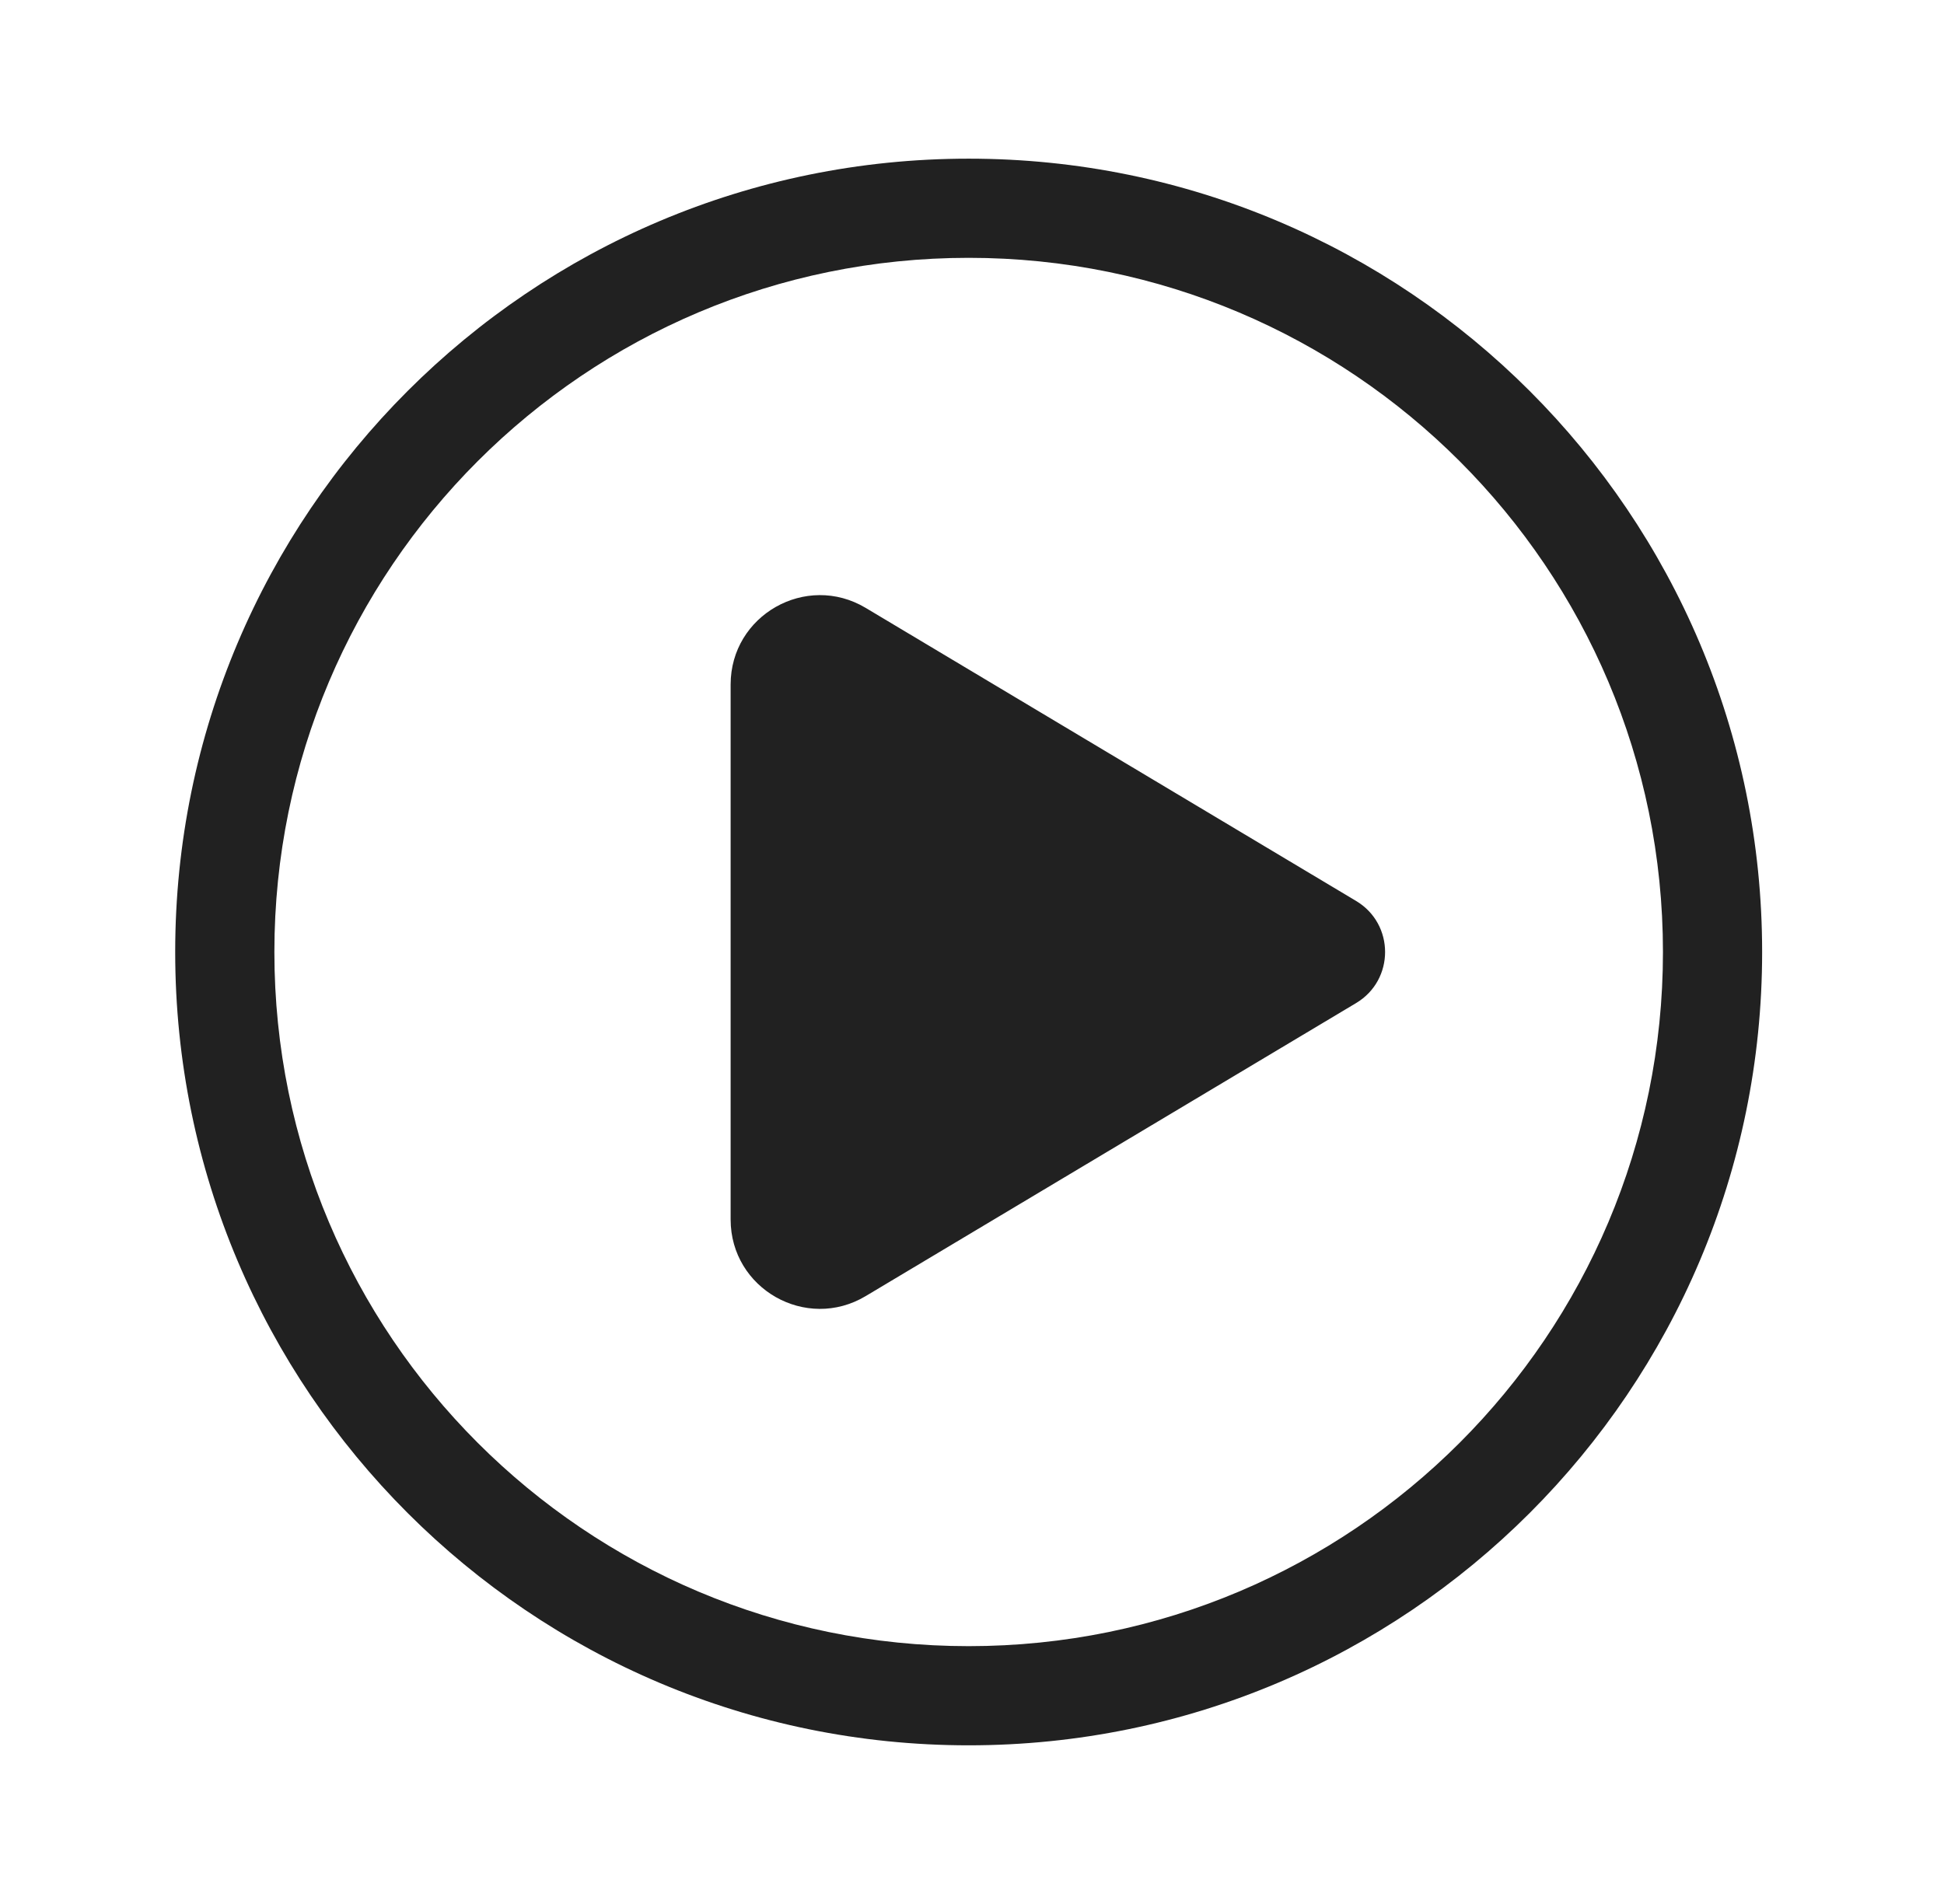 <svg width="49" height="48" viewBox="0 0 49 48" fill="none" xmlns="http://www.w3.org/2000/svg">
<path d="M34.181 22.713L21.82 15.325C20.32 14.429 18.416 15.51 18.416 17.257V30.744C18.416 32.491 20.32 33.572 21.82 32.675L34.181 25.288C35.156 24.706 35.156 23.295 34.181 22.713ZM24.416 44C35.462 44 44.416 35.046 44.416 24C44.416 12.954 35.462 4 24.416 4C13.37 4 4.416 12.954 4.416 24C4.416 35.046 13.37 44 24.416 44ZM24.416 6.5C34.081 6.5 41.916 14.335 41.916 24C41.916 33.665 34.081 41.5 24.416 41.5C14.751 41.5 6.916 33.665 6.916 24C6.916 14.335 14.751 6.5 24.416 6.5Z" fill="#212121"/>
</svg>
